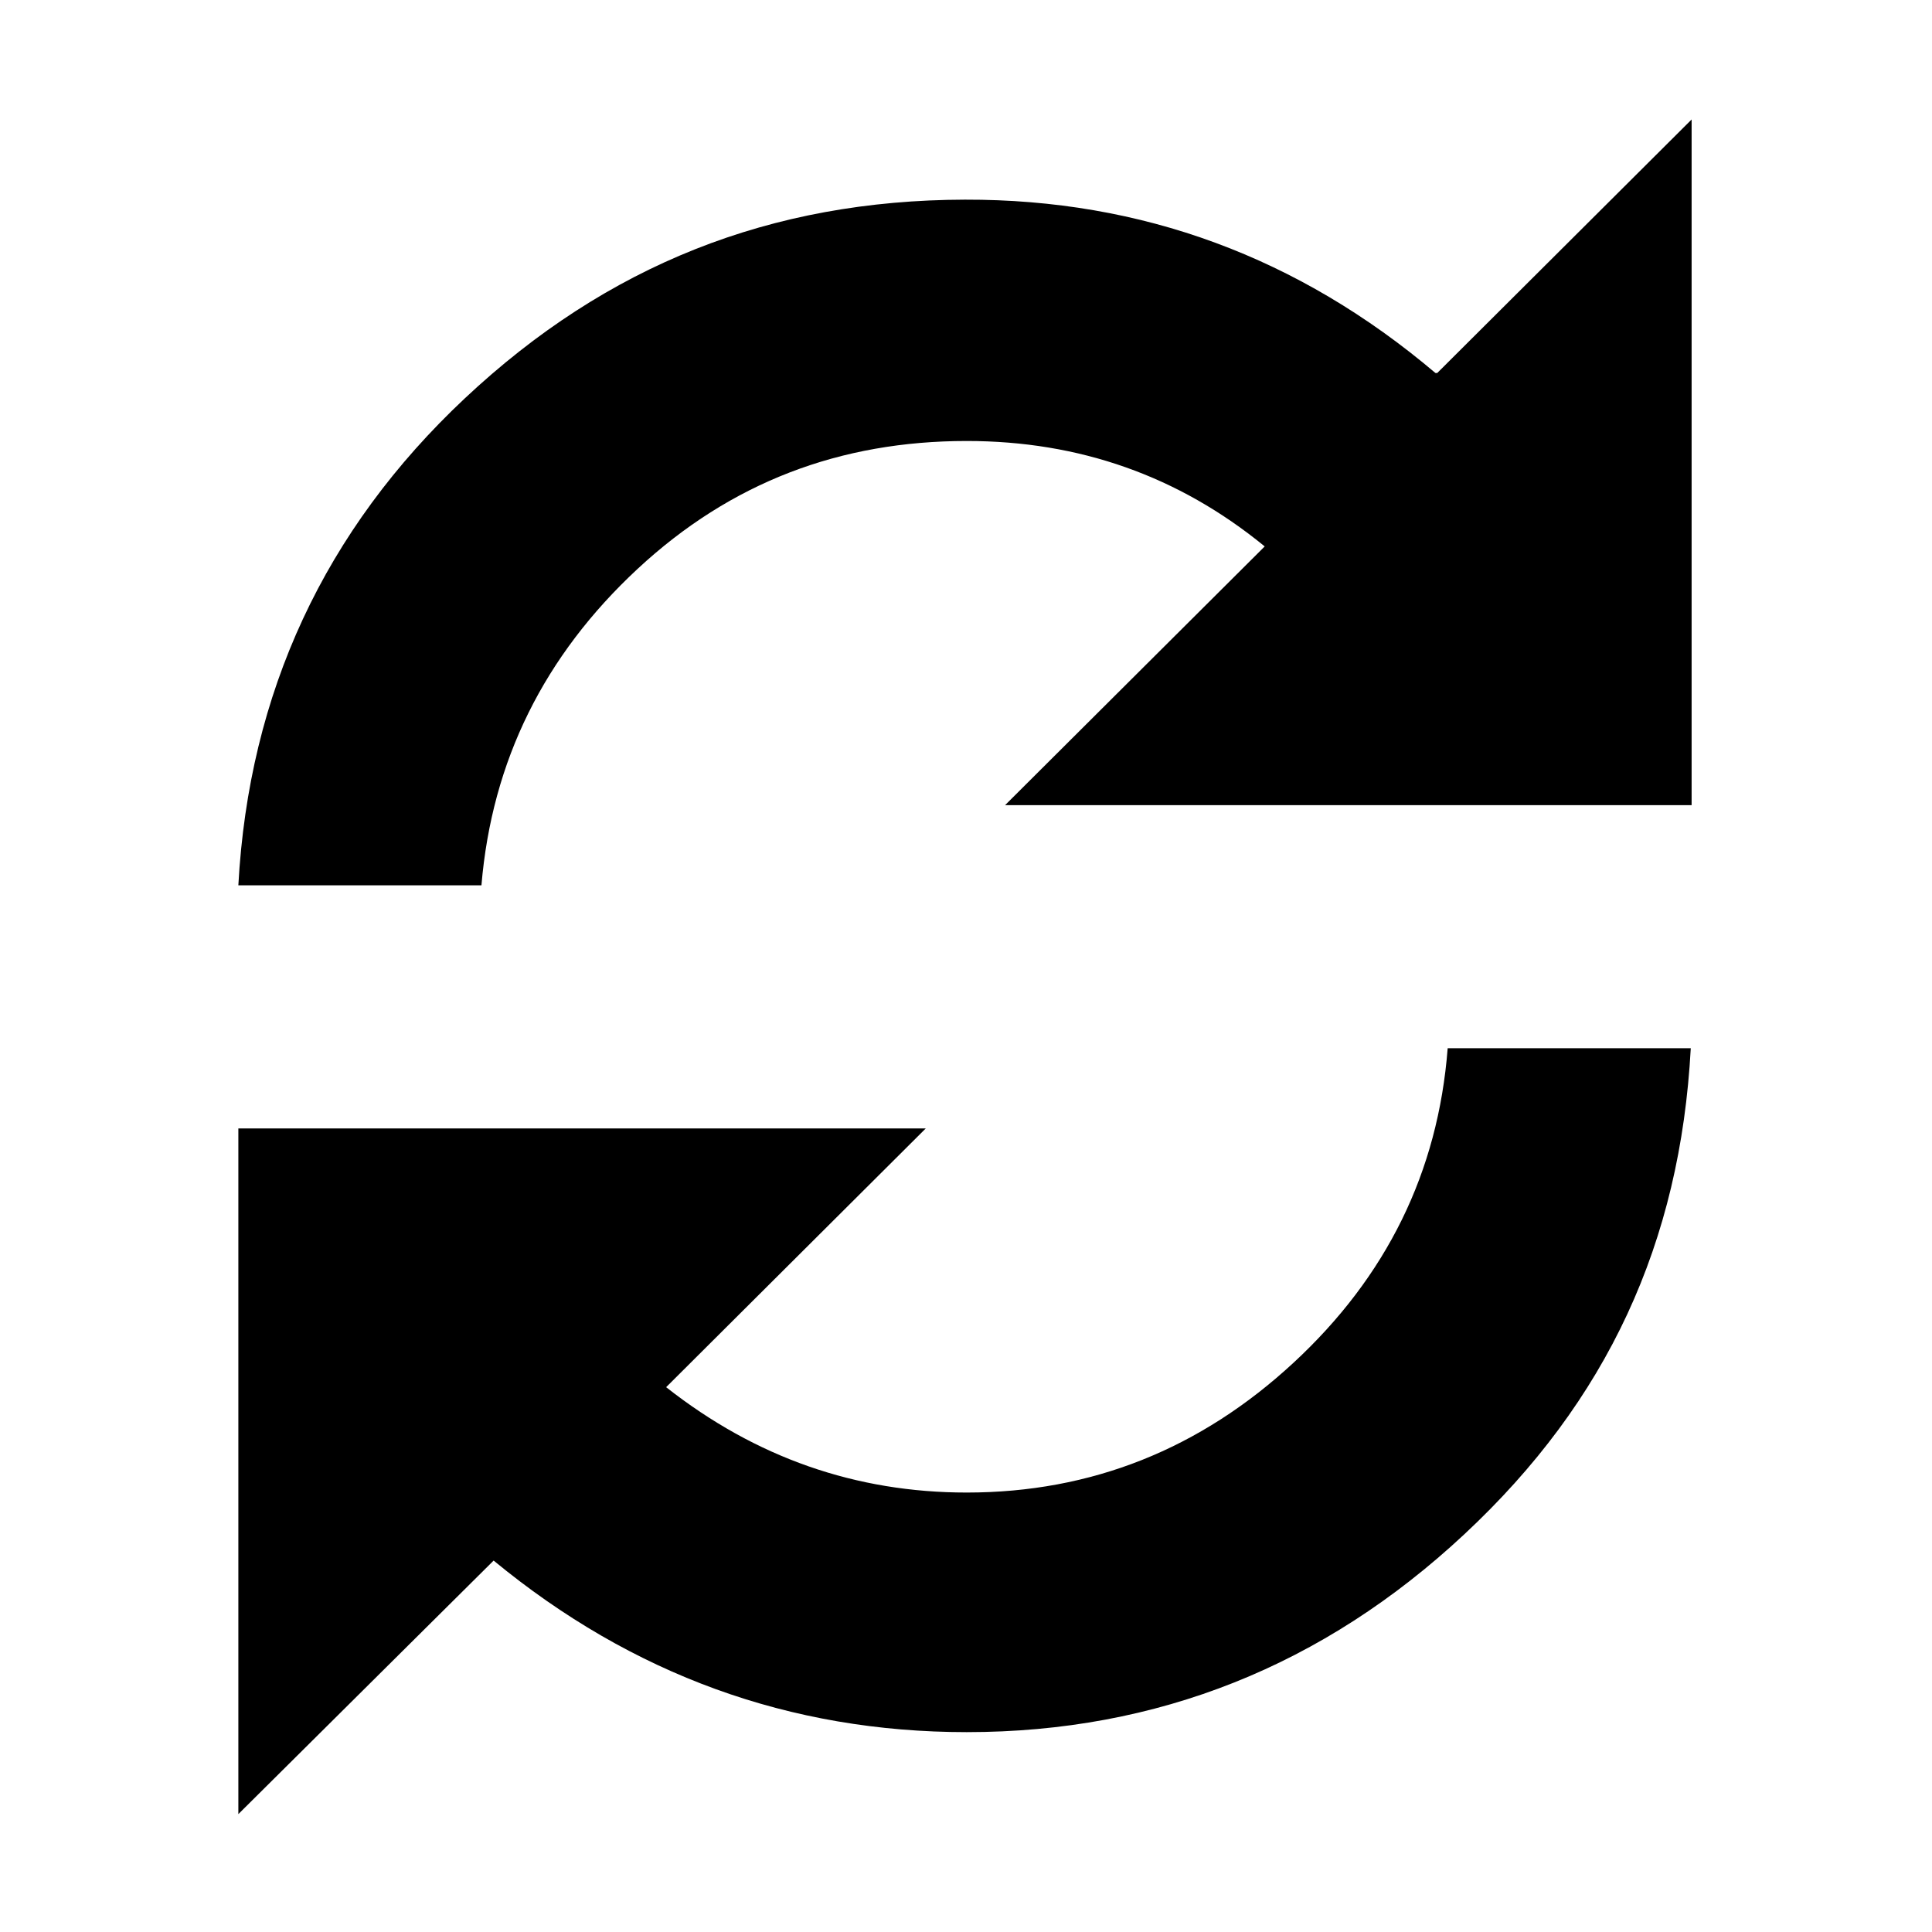 <?xml version="1.0" standalone="no"?><!DOCTYPE svg PUBLIC "-//W3C//DTD SVG 1.1//EN" "http://www.w3.org/Graphics/SVG/1.1/DTD/svg11.dtd"><svg t="1586830855786" class="icon" viewBox="0 0 1024 1024" version="1.1" xmlns="http://www.w3.org/2000/svg" p-id="4123" xmlns:xlink="http://www.w3.org/1999/xlink" width="200" height="200"><defs><style type="text/css"></style></defs><path d="M106.469 843.295" p-id="4124"></path><path d="M255.173 469.248c5.537-66.036 33.355-121.788 82.657-167.635 49.532-46.061 107.598-67.88 174.558-67.88 59.572 0 112.212 18.472 157.935 55.878L532.702 426.759l363.89 0L896.592 63.33 761.754 197.713l-0.924 0c-72.502-61.424-155.62-92.119-249.366-91.893-102.981 0.236-189.783 34.648-265.071 105.285-74.33 69.75-114.525 156.087-120.062 258.143L255.173 469.248z" p-id="4125"></path><path d="M261.632 827.137c73.426 60.49 157.007 90.93 250.755 90.93 101.129 0 189.135-35.271 263.681-104.819 75.994-70.838 114.525-154.672 120.072-257.654l-128.84 0c-5.086 65.577-32.331 120.992-81.739 166.714-49.417 45.718-107.136 68.774-173.174 68.774-58.648 0-111.754-18.423-159.318-55.848L490.683 598.087 126.332 598.087l0 363.428L261.632 827.137z" p-id="4126"></path><path d="M916.916 843.295" p-id="4127"></path></svg>